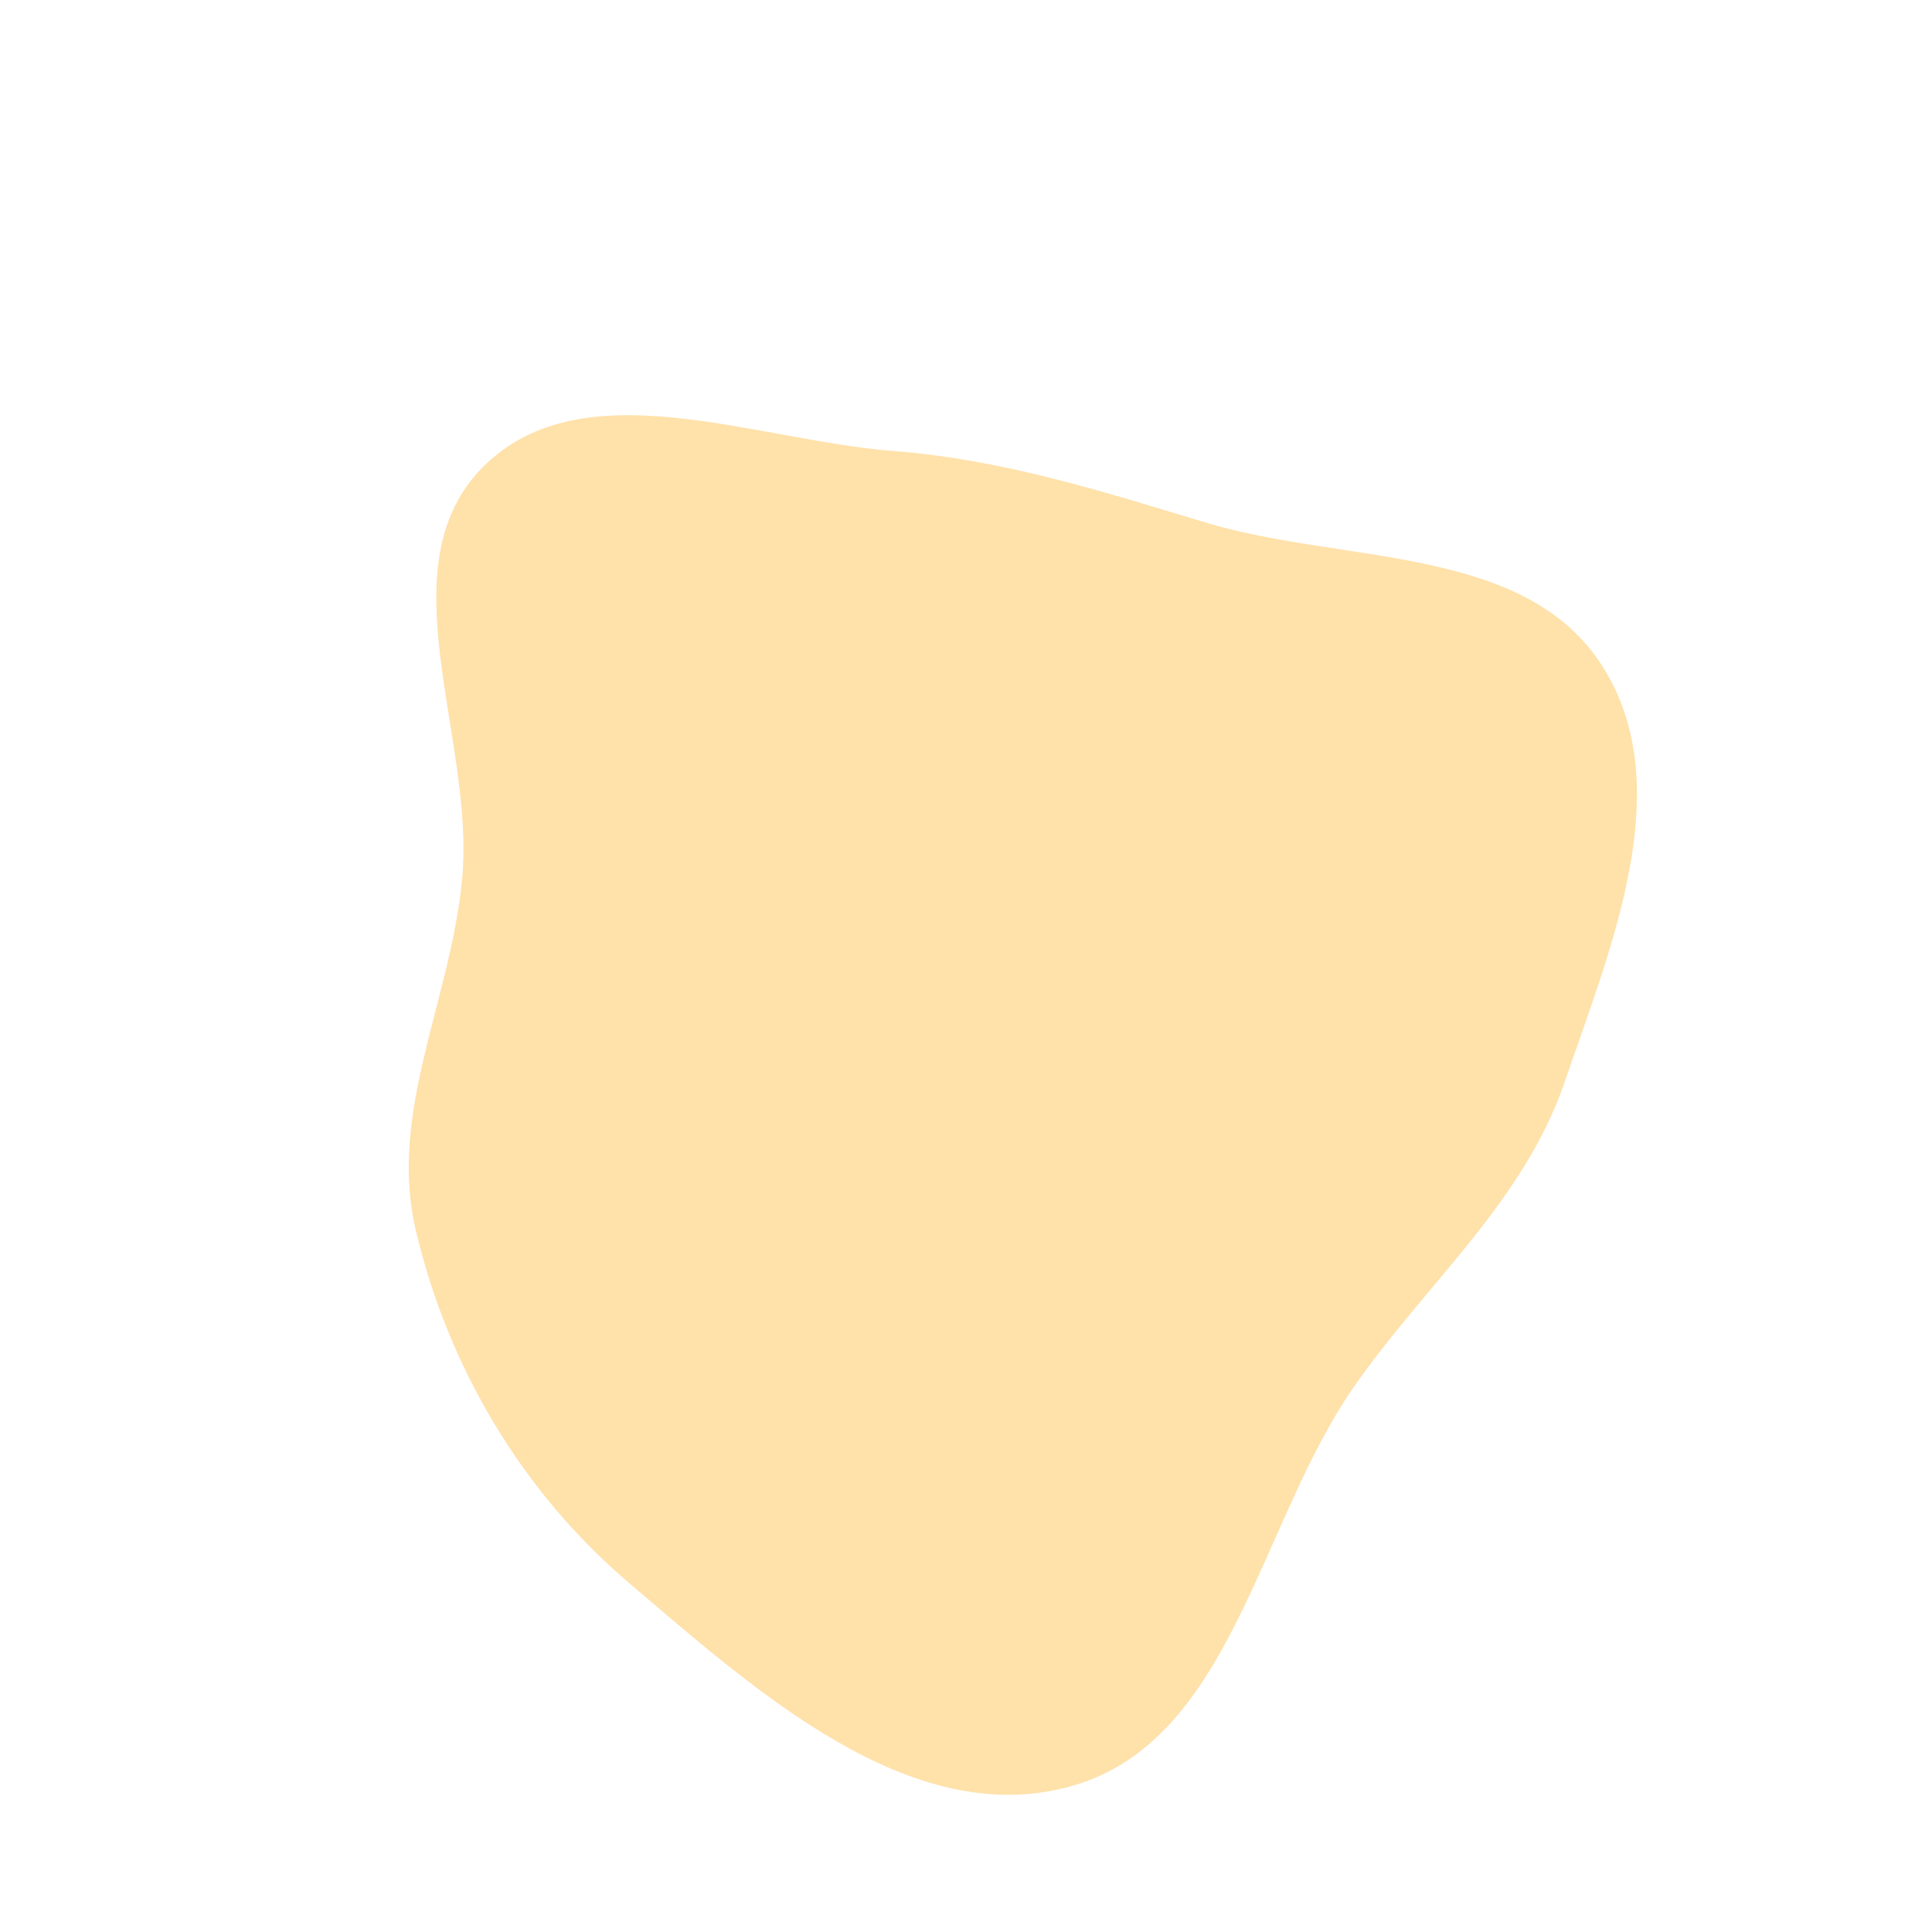 <svg width="470" height="470" viewBox="0 0 470 470" fill="none" xmlns="http://www.w3.org/2000/svg">
<path fill-rule="evenodd" clip-rule="evenodd" d="M117.693 113.414C141.907 89.473 183.365 107.072 217.339 109.719C243.836 111.784 267.727 119.384 293.171 127.089C326.737 137.254 370.784 132.394 389.725 161.923C408.529 191.238 391.876 230.455 380.584 263.363C370.662 292.278 347.252 311.902 329.682 336.909C306.135 370.423 299.775 423.825 260.255 434.625C221.392 445.246 183.831 411.292 153.106 385.165C126.989 362.956 109.051 332.683 101.158 299.333C94.336 270.505 109.837 242.914 112.461 213.419C115.492 179.337 93.377 137.457 117.693 113.414Z" fill="#FFE1AA"/>
</svg>
